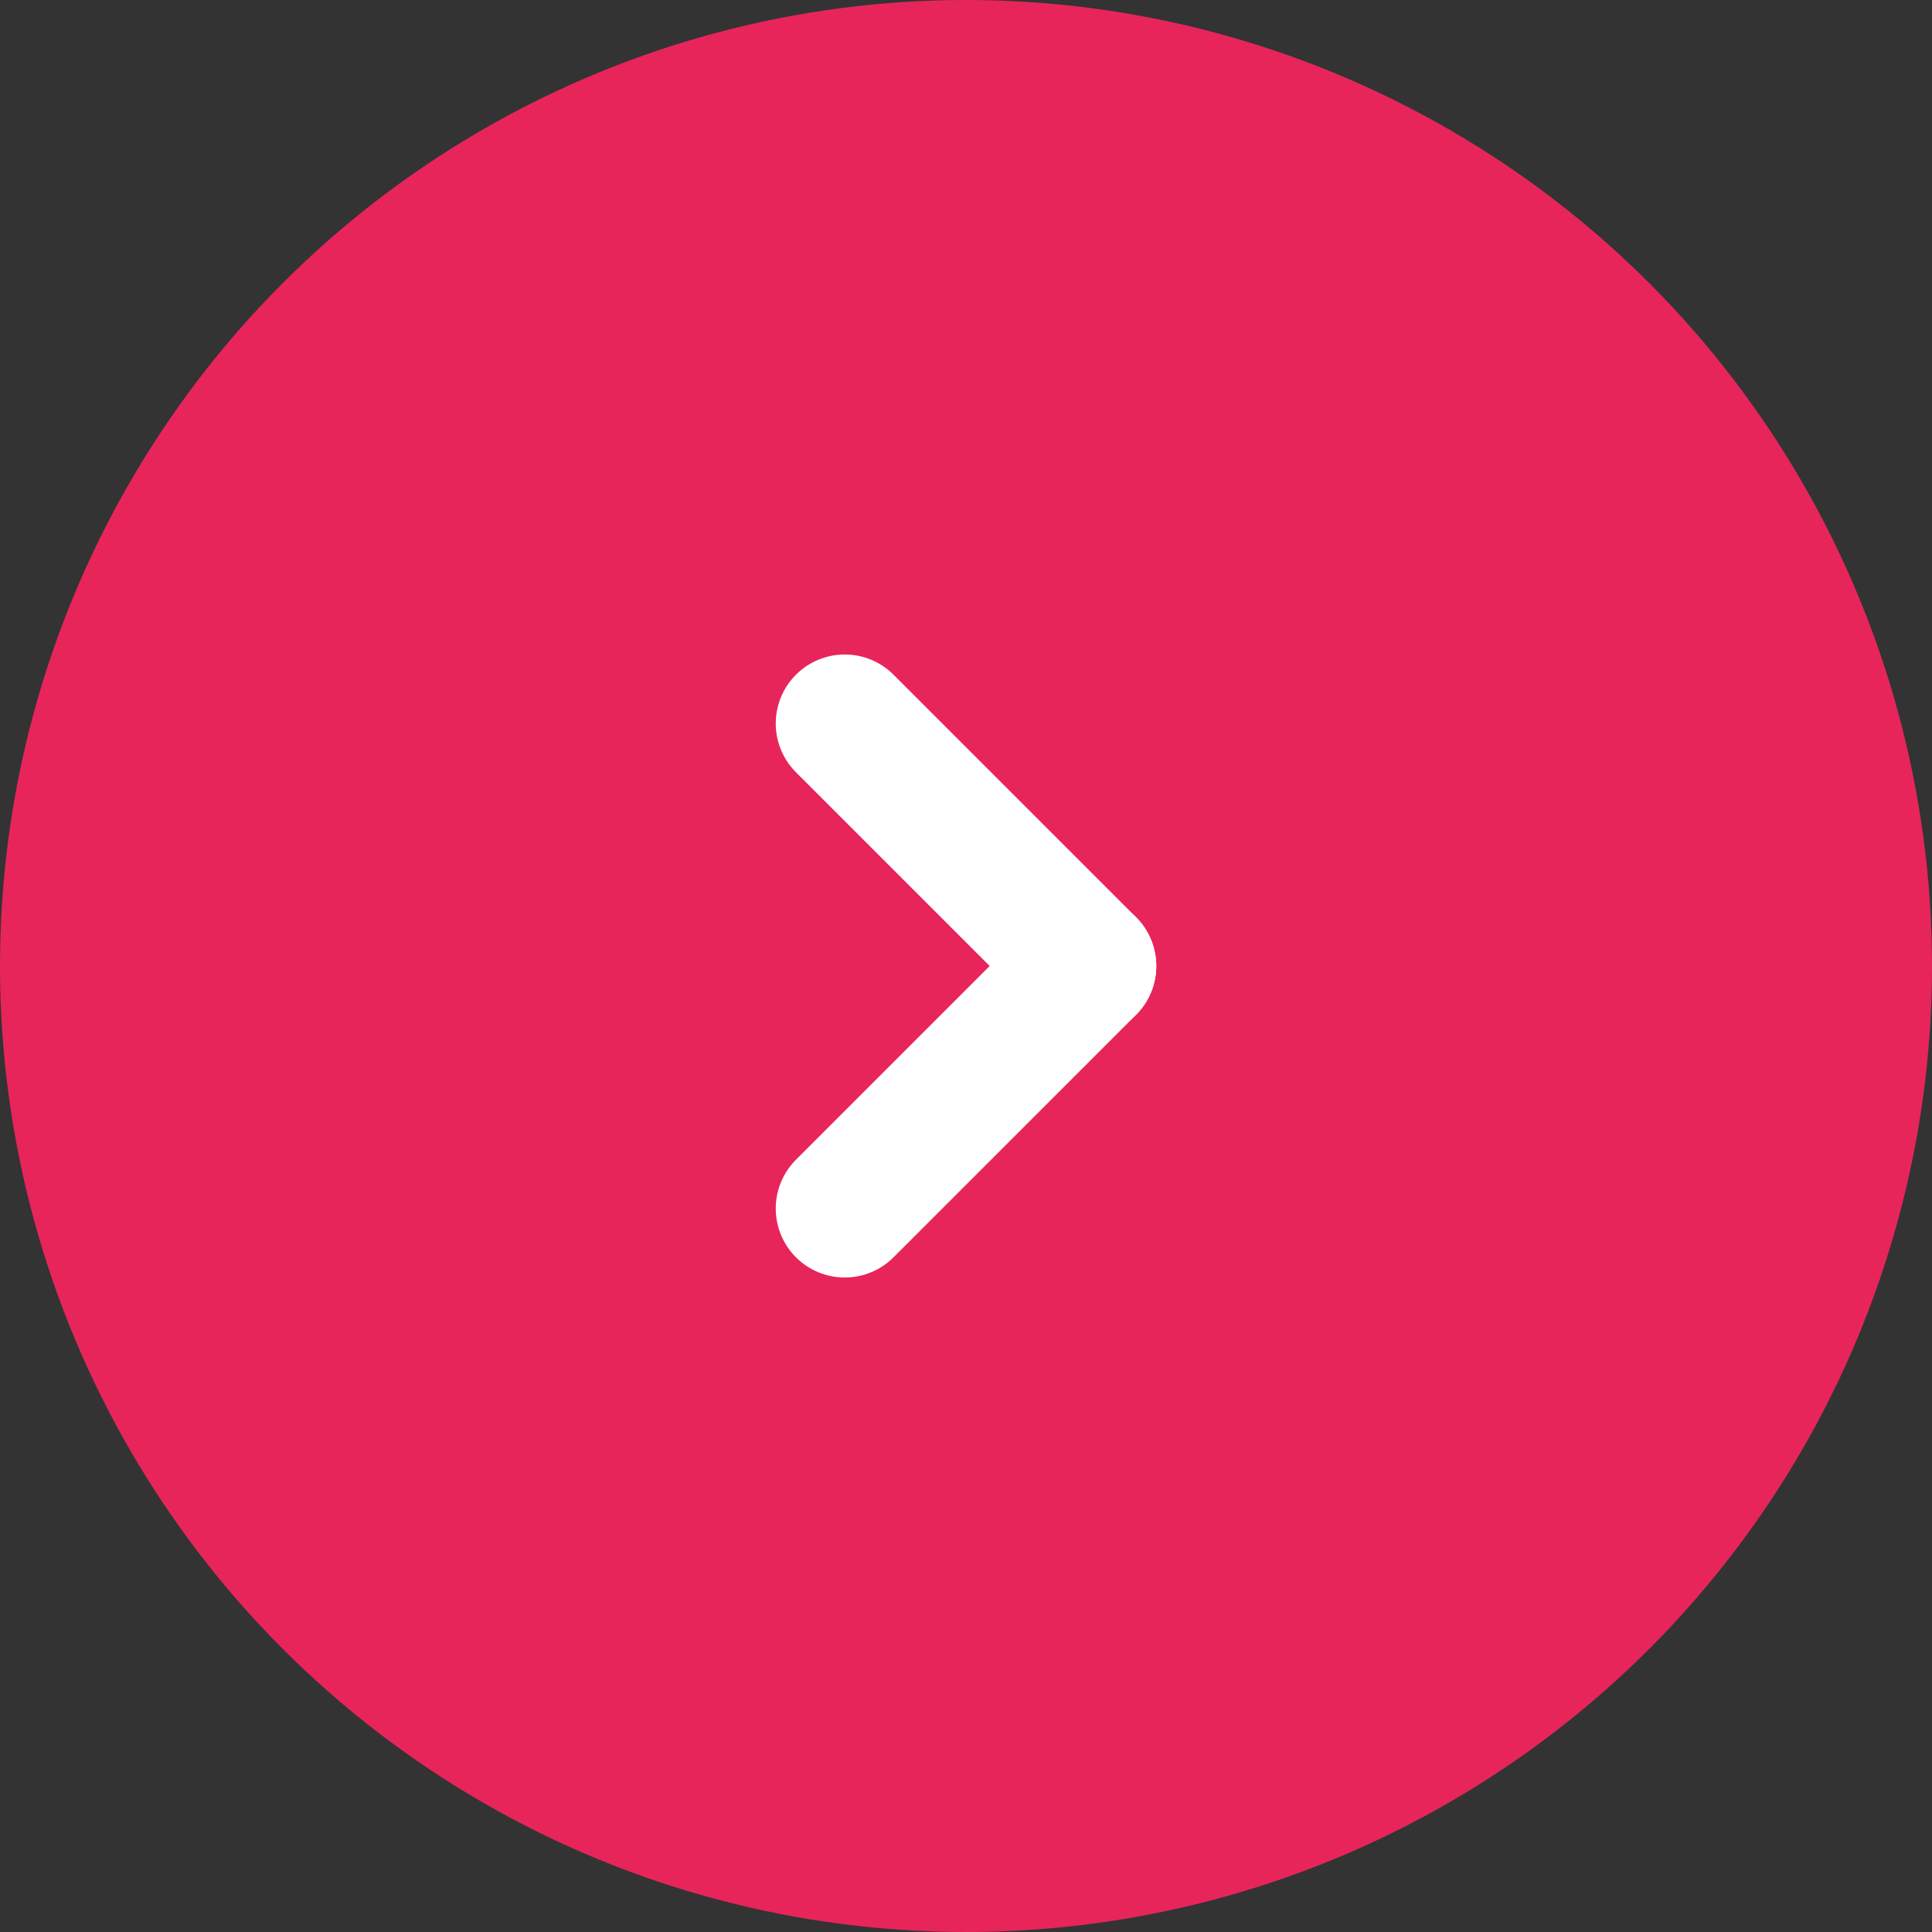 <svg xmlns="http://www.w3.org/2000/svg" width="21" height="21" viewBox="0 0 21 21">
  <rect x="0" y="0" width="21" height="21" fill="#333333" stroke="none"/>
  <g id="Groupe_729" data-name="Groupe 729" transform="translate(1217 -1864.412)">
    <g id="Groupe_728" data-name="Groupe 728" transform="translate(-1314 1864.412)">
      <circle id="Ellipse_65" data-name="Ellipse 65" cx="10.5" cy="10.5" r="10.5" transform="translate(97)" fill="#e7255b"/>
      <line id="Ligne_7" data-name="Ligne 7" x2="2" transform="translate(103.5 10.5)" fill="none" stroke="#fff" stroke-linecap="round" stroke-width="1.5" opacity="0"/>
      <line id="Ligne_8" data-name="Ligne 8" x2="2.636" y2="2.636" transform="translate(106.182 7.864)" fill="none" stroke="#fff" stroke-linecap="round" stroke-width="1.5"/>
      <line id="Ligne_9" data-name="Ligne 9" y1="2.636" x2="2.636" transform="translate(106.182 10.5)" fill="none" stroke="#fff" stroke-linecap="round" stroke-width="1.5"/>
    </g>
  </g>
</svg>
